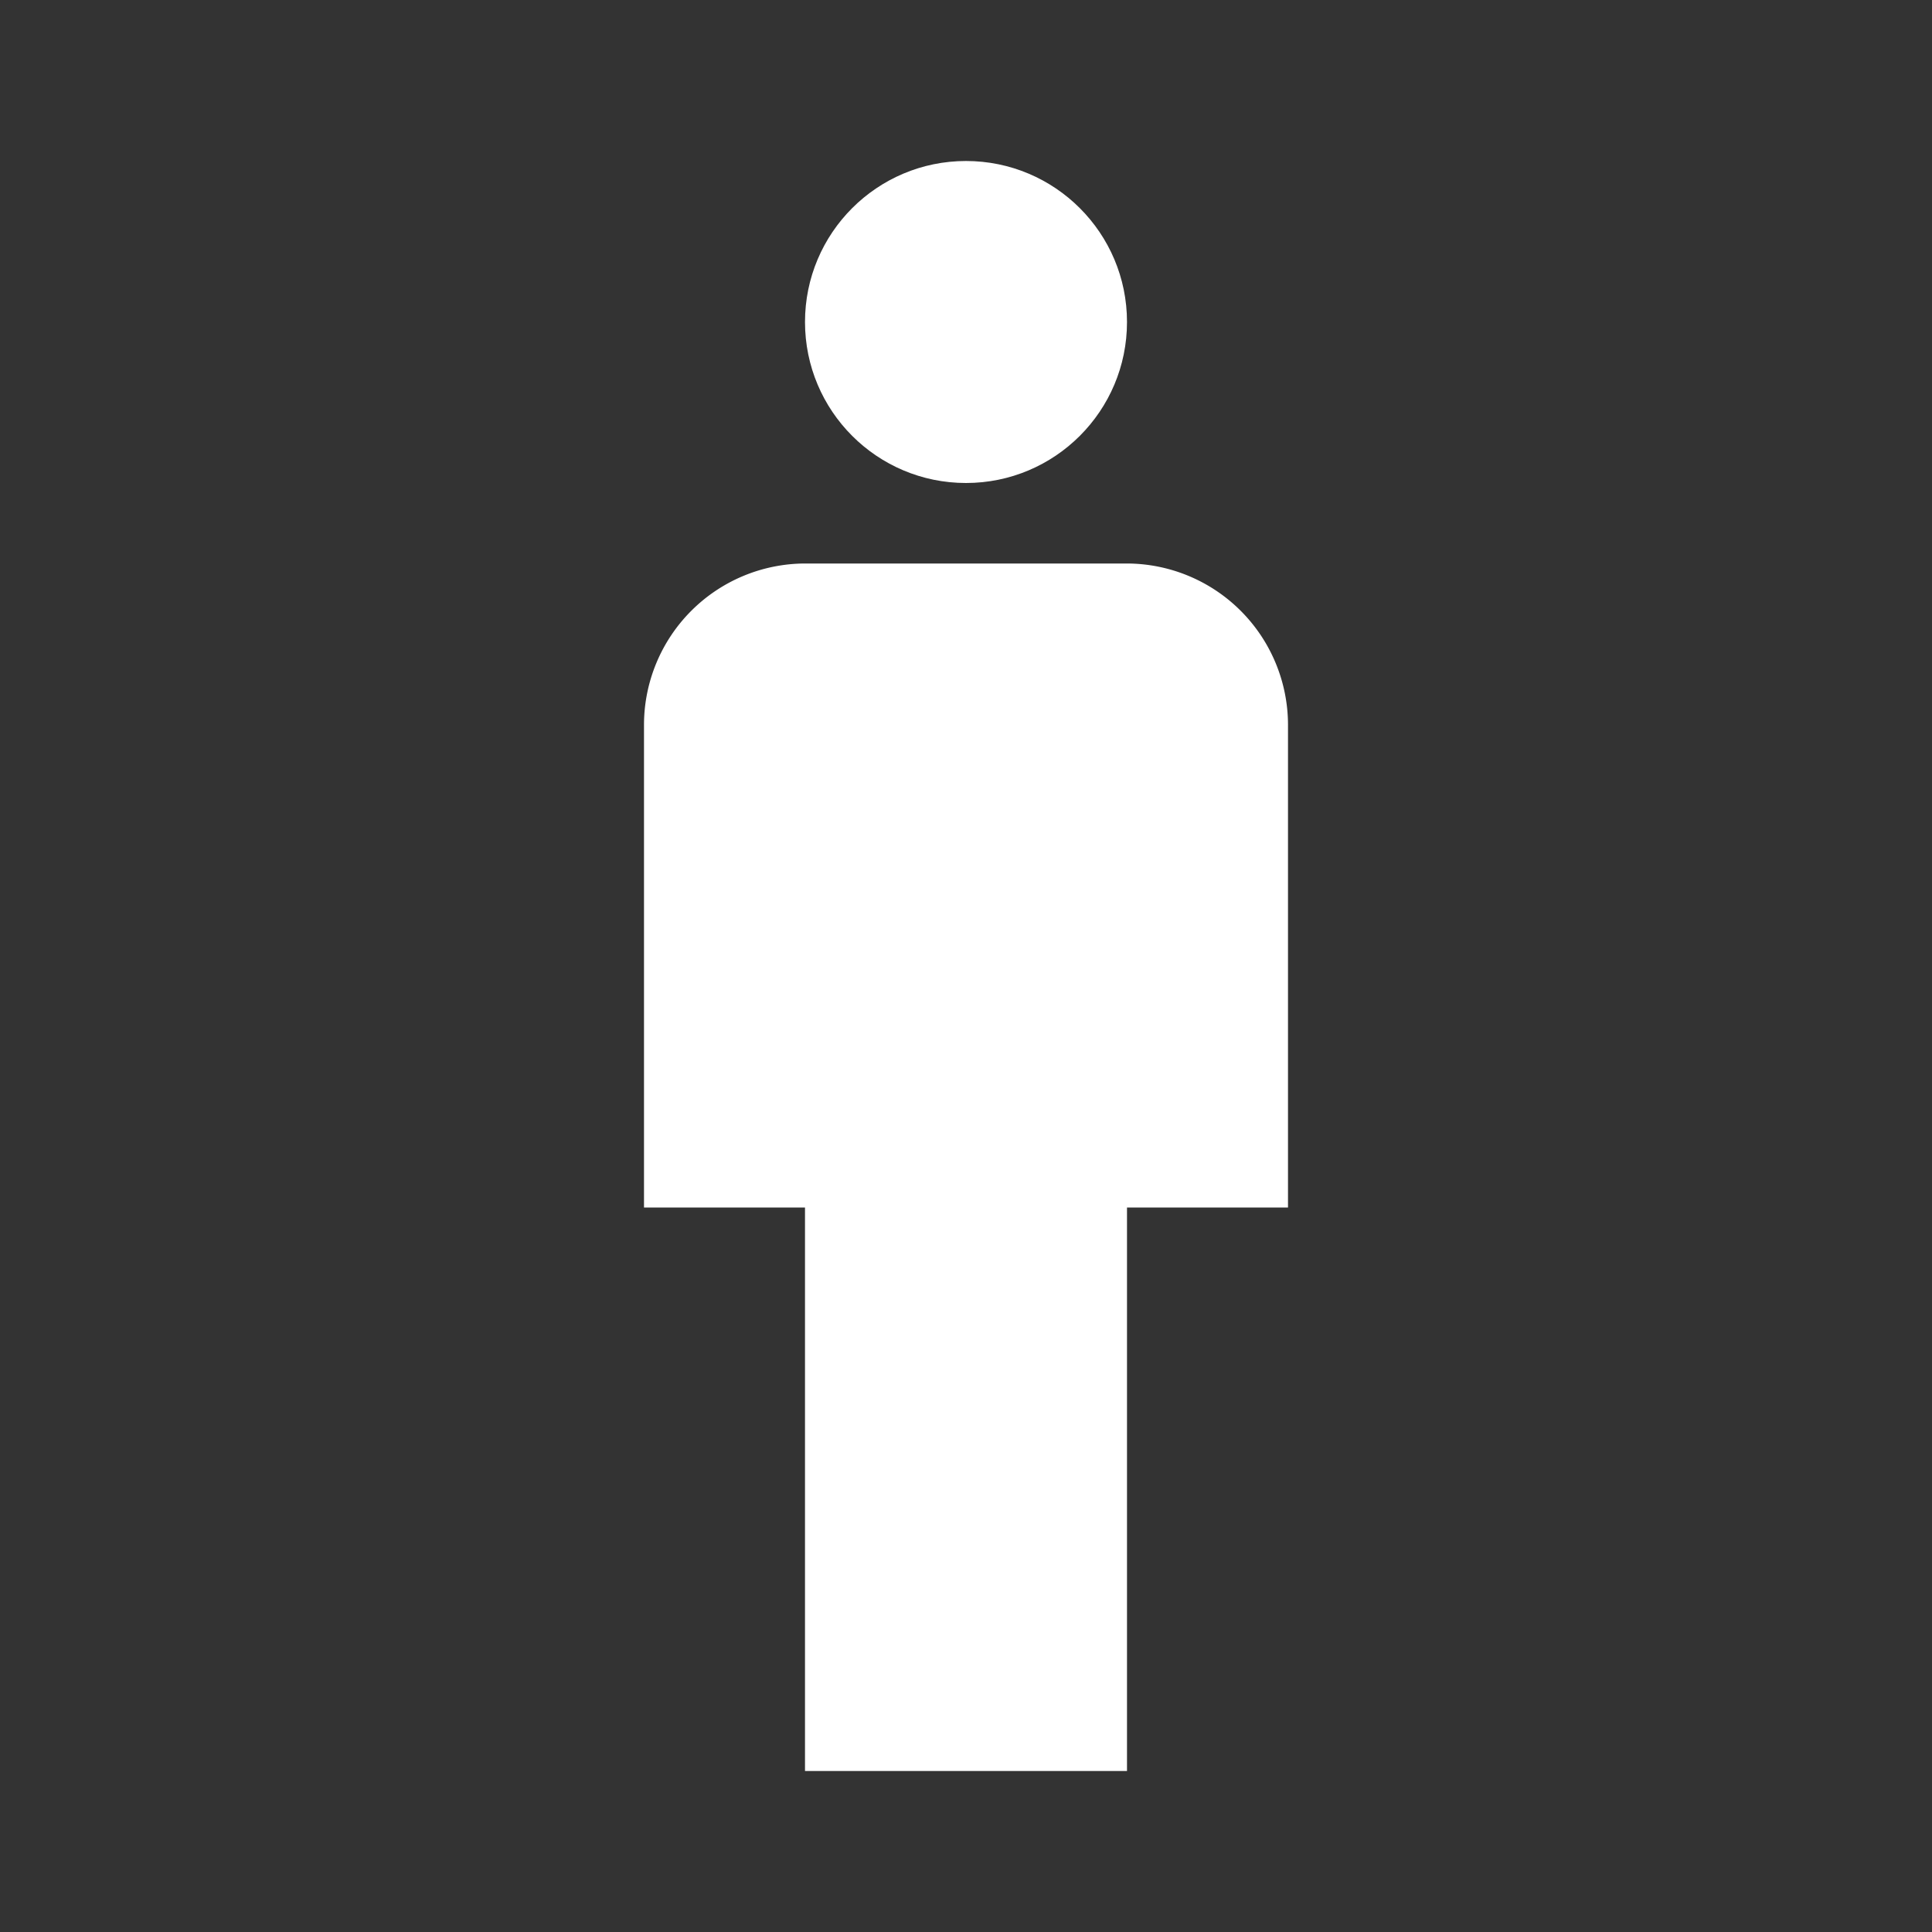 <svg id="man_black_24dp" xmlns="http://www.w3.org/2000/svg" width="24" height="24" viewBox="0 0 24 24">
  <rect x="0" y="0" width="24" height="24" fill="#333333" stroke="none"/>
  <g id="그룹_9" data-name="그룹 9">
    <rect id="사각형_2" data-name="사각형 2" width="24" height="24" fill="none"/>
  </g>
  <g id="그룹_11" data-name="그룹 11">
    <g id="그룹_10" data-name="그룹 10">
      <path id="패스_10" data-name="패스 10" d="M14,7H10A2.006,2.006,0,0,0,8,9v6h2v7h4V15h2V9A2.006,2.006,0,0,0,14,7Z" fill="#fff"/>
      <circle id="타원_3" data-name="타원 3" cx="2" cy="2" r="2" transform="translate(10 2)" fill="#fff"/>
    </g>
  </g>
</svg>
